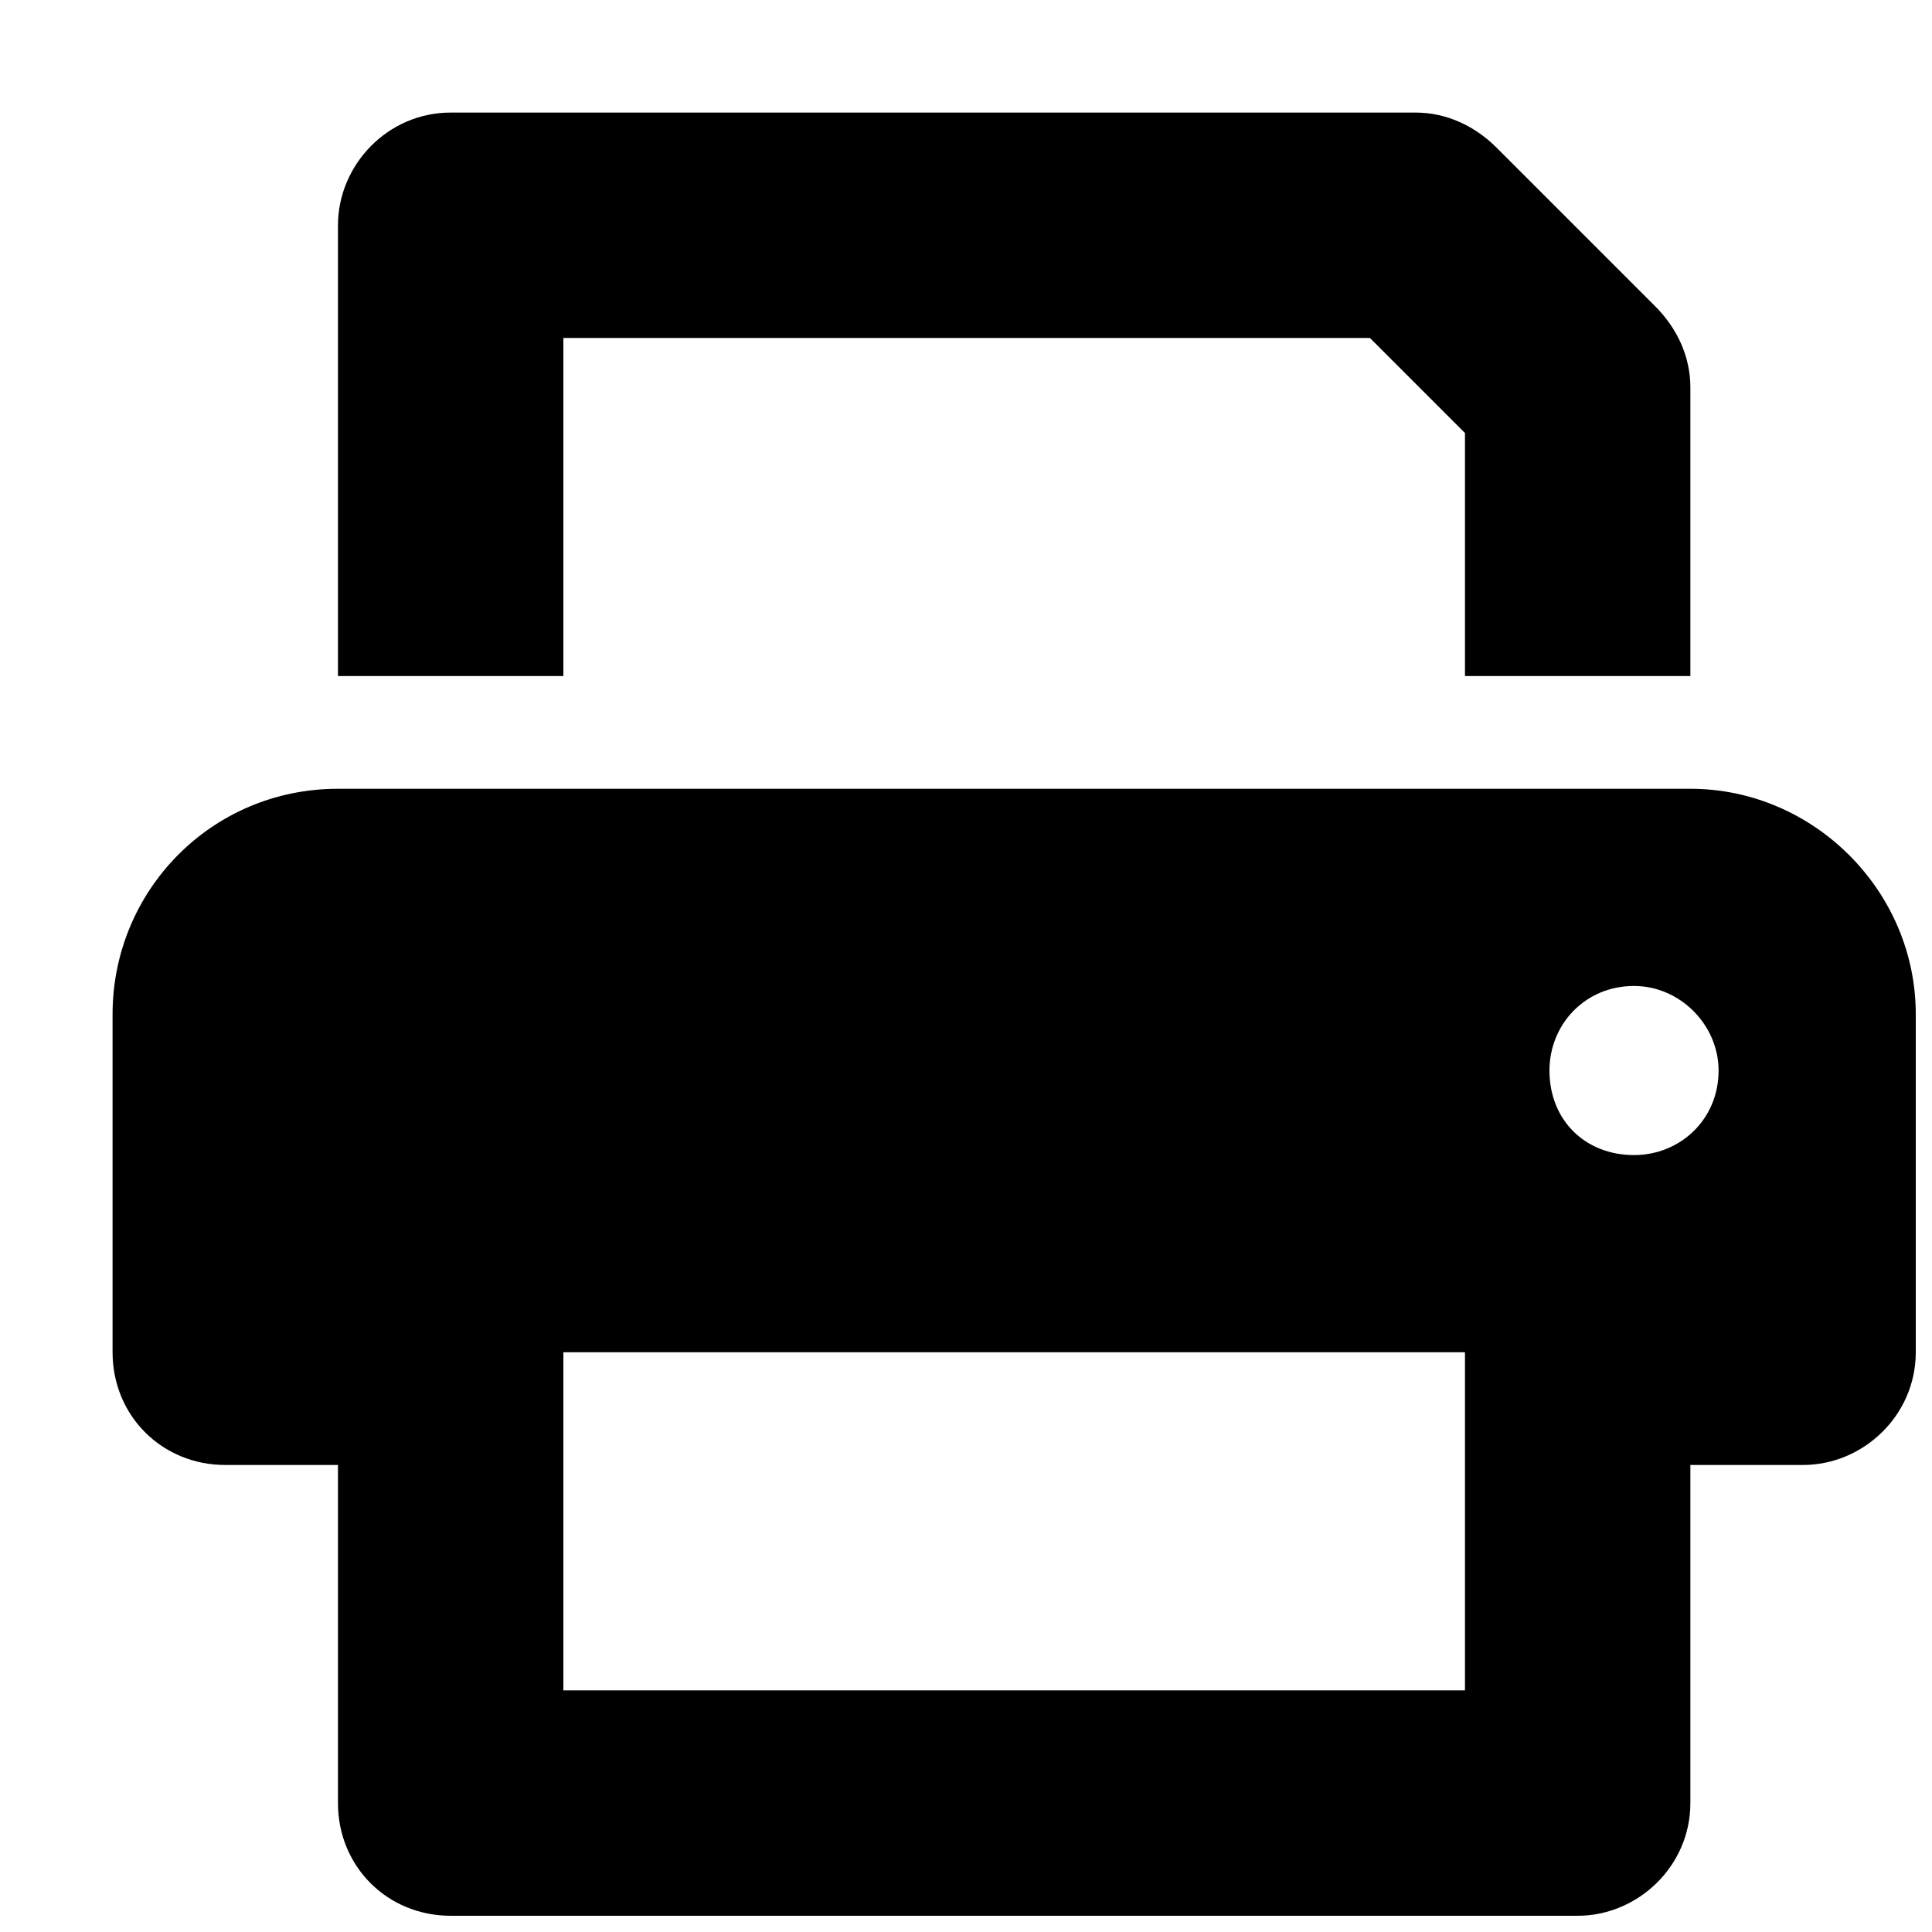 <svg width="15" height="15" viewBox="0 0 15 15" fill="none" xmlns="http://www.w3.org/2000/svg">
<g id="Print_icon">
<g id="Icon">
<path fill-rule="evenodd" clip-rule="evenodd" d="M13.124 6.124C14.081 6.124 14.874 6.917 14.874 7.874V10.499C14.874 10.991 14.464 11.374 13.999 11.374H13.124V13.999C13.124 14.491 12.714 14.874 12.249 14.874H3.499C3.007 14.874 2.624 14.491 2.624 13.999V11.374H1.749C1.257 11.374 0.874 10.991 0.874 10.499V7.874C0.874 6.917 1.64 6.124 2.624 6.124H13.124ZM11.374 13.124V10.499H4.374V13.124H11.374ZM12.687 8.968C13.042 8.968 13.343 8.694 13.343 8.312C13.343 7.956 13.042 7.655 12.687 7.655C12.304 7.655 12.03 7.956 12.03 8.312C12.03 8.694 12.304 8.968 12.687 8.968Z" fill="currentColor"/>
<path d="M4.374 2.624V5.249H2.624V1.749C2.624 1.284 3.007 0.874 3.499 0.874H10.991C11.237 0.874 11.456 0.983 11.62 1.147L12.851 2.378C13.015 2.542 13.124 2.761 13.124 3.007V5.249H11.374V3.362L10.636 2.624H4.374Z" fill="currentColor"/>
</g>
</g>
</svg>
